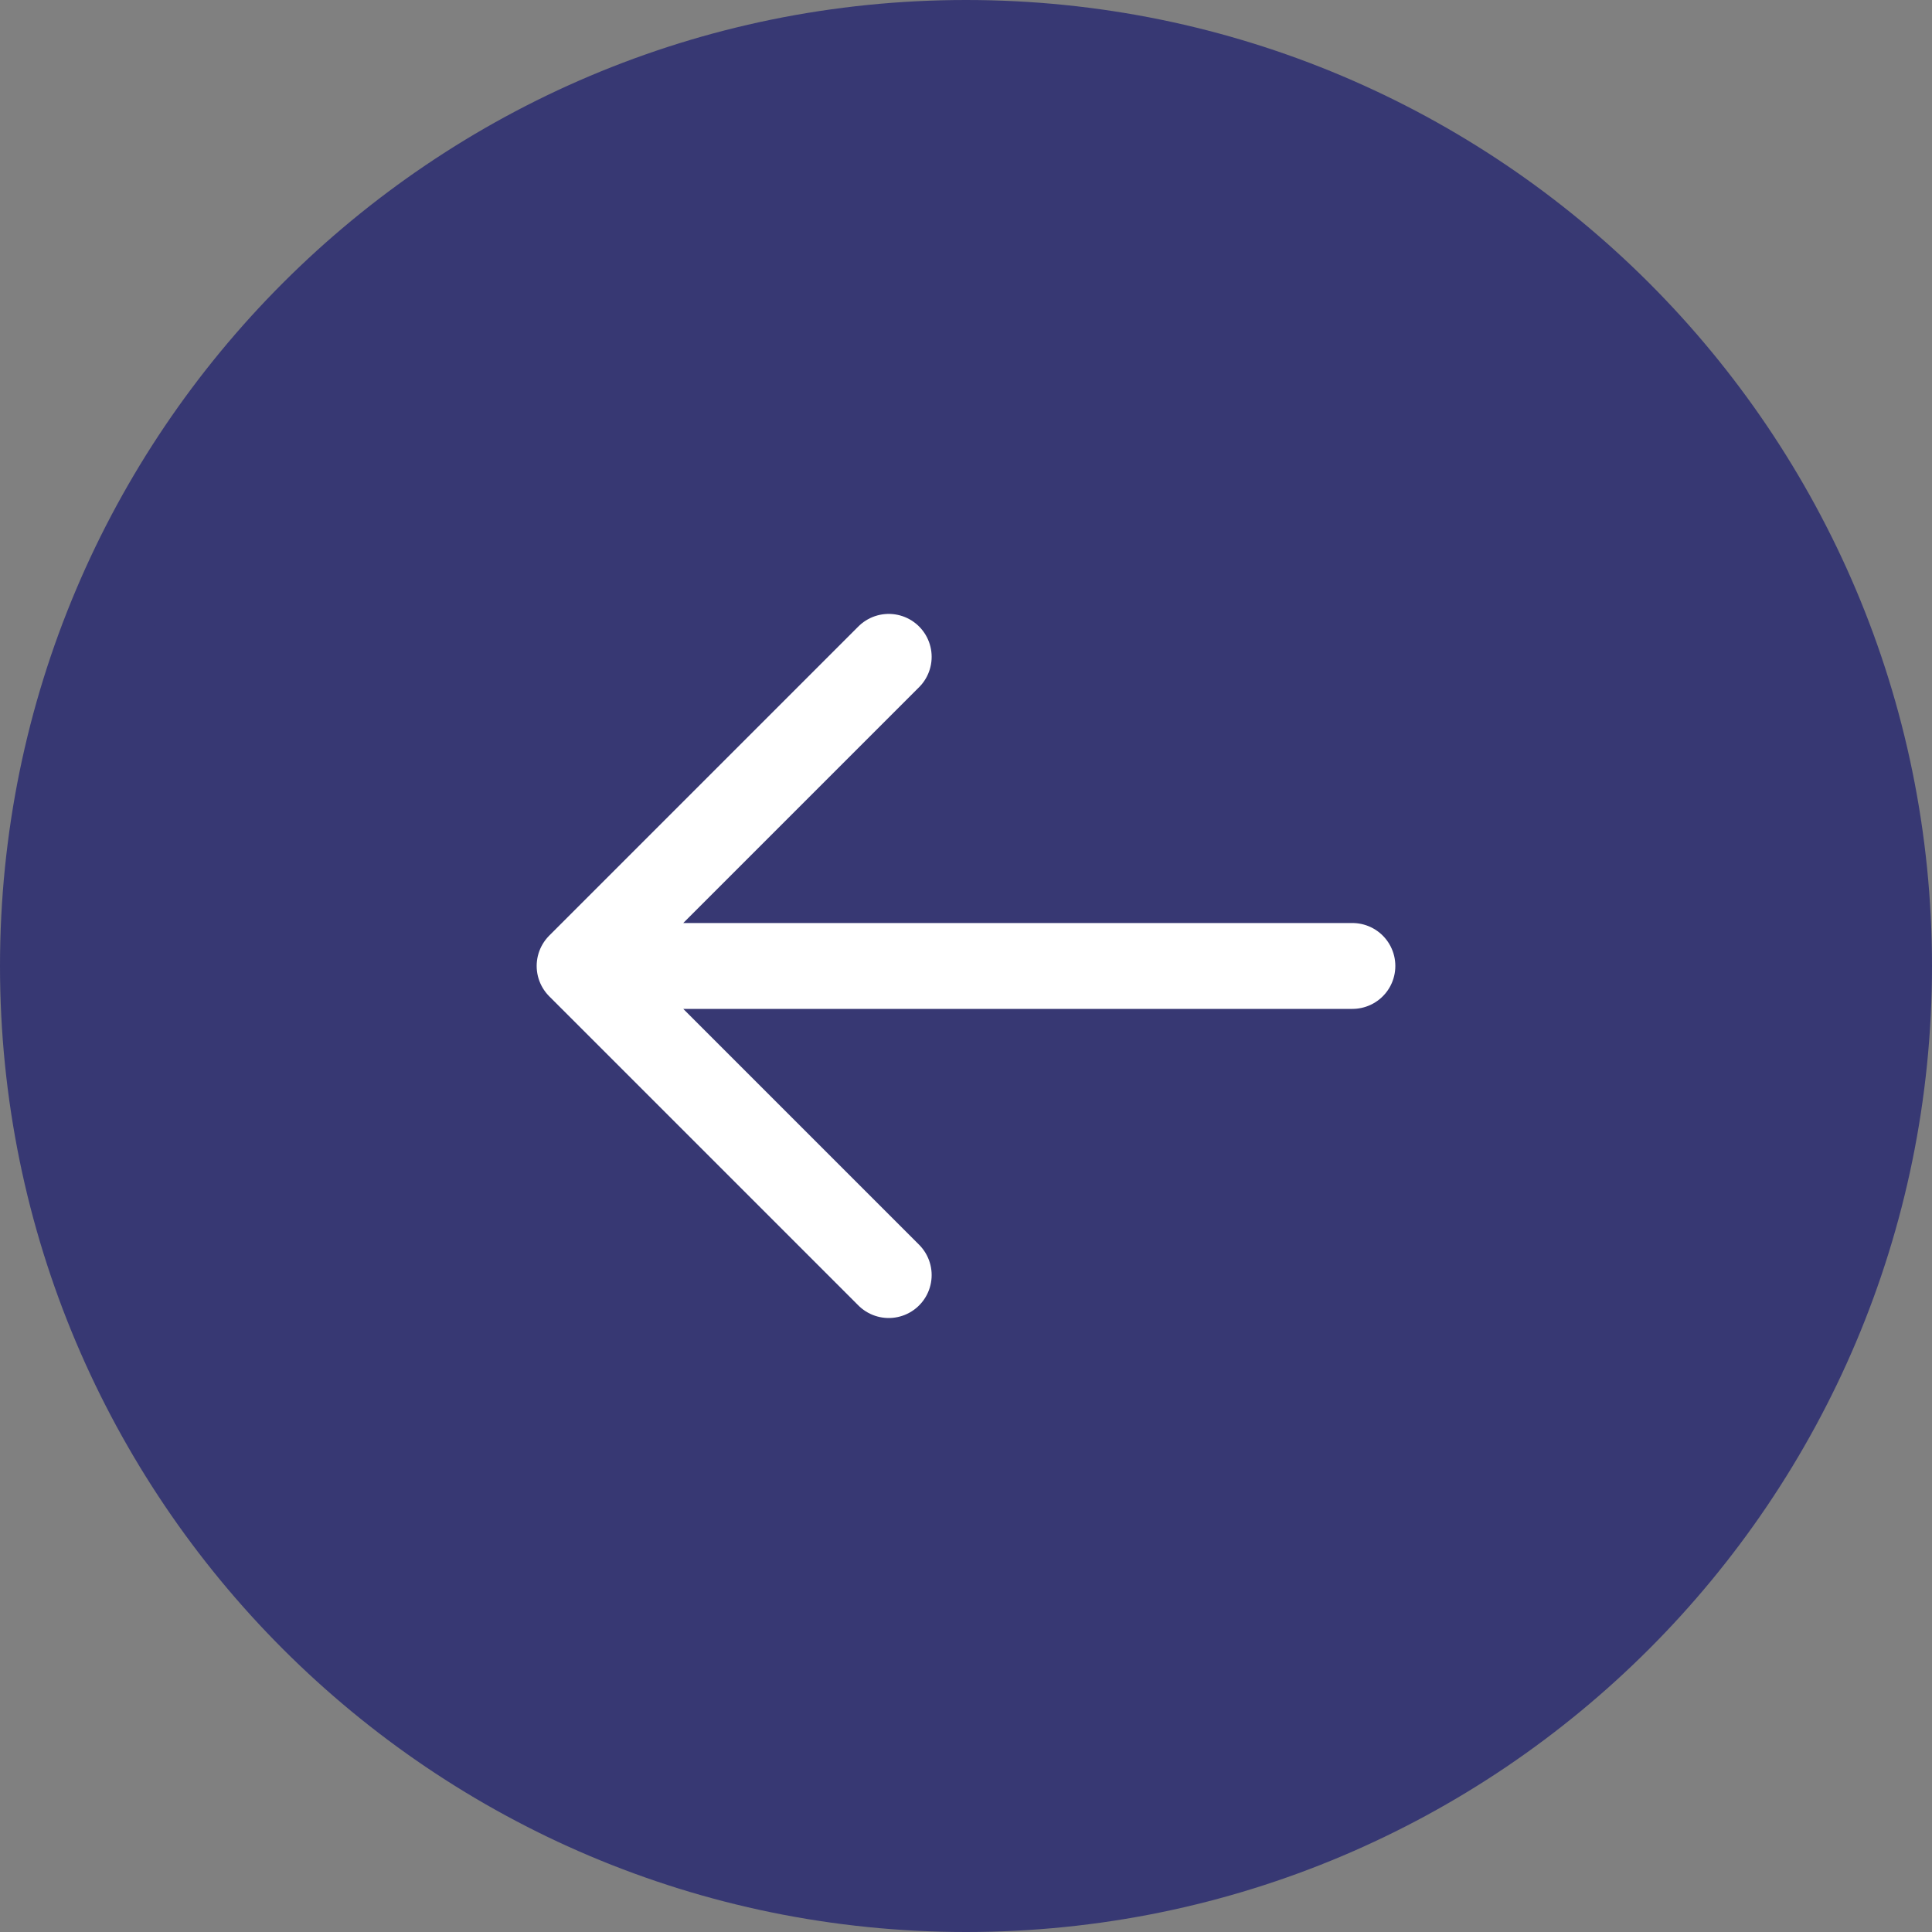 <svg xmlns="http://www.w3.org/2000/svg" fill="none" viewBox="0 0 45 45">
  <rect x="0" y="0" width="45" height="45" fill="#808080" stroke="none"/>
  <path d="M44 22.5C44 34.374 34.374 44 22.5 44S1 34.374 1 22.5 10.626 1 22.5 1 44 10.626 44 22.5z" fill="#373873" stroke="#373873" stroke-width="2"/>
  <path d="M31.5 22.499h-18m0 0l7.2-7.2m-7.2 7.2l7.2 7.2" stroke="#fff" stroke-width="2" stroke-linecap="round" stroke-linejoin="round"/>
</svg>
